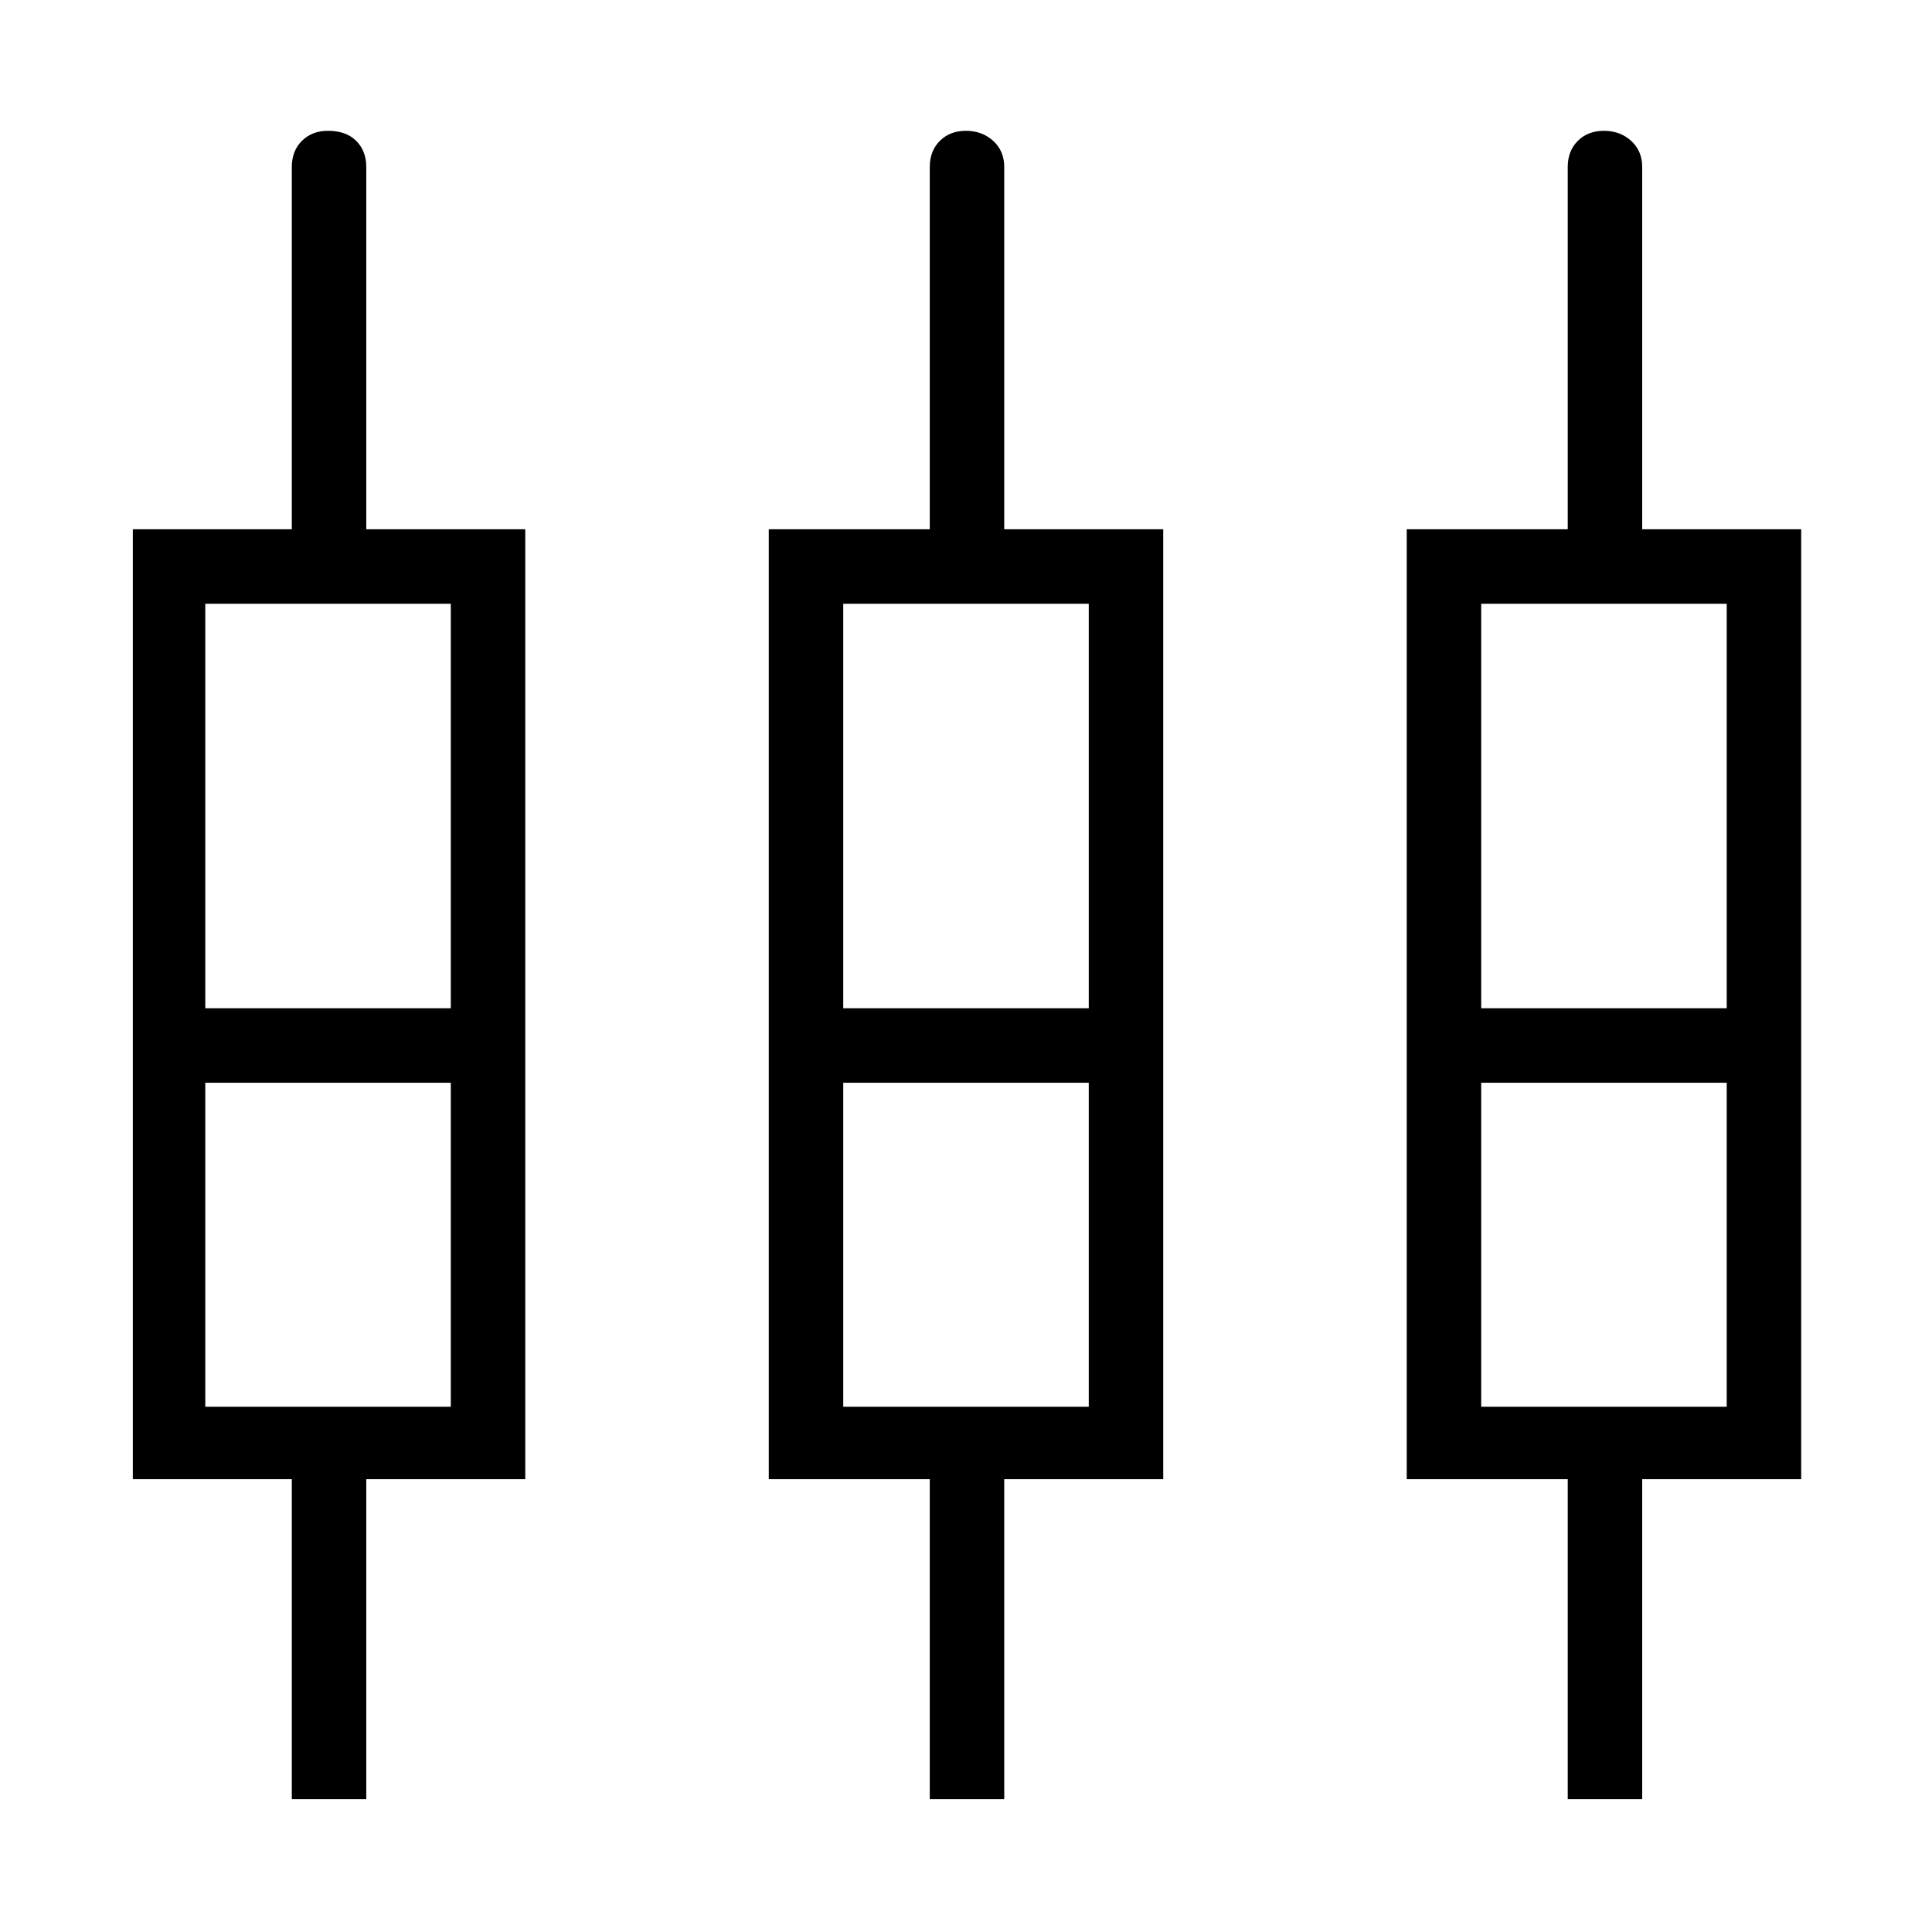 <svg xmlns="http://www.w3.org/2000/svg" height="24" width="24"><path d="M3.625 22.35v-3.975H1.65v-11.8h1.975v-4.5q0-.2.125-.325t.325-.125q.225 0 .35.125.125.125.125.325v4.5h1.975v11.8H4.55v3.975Zm7.925 0v-3.975h-2v-11.8h2v-4.5q0-.2.125-.325T12 1.625q.2 0 .338.125.137.125.137.325v4.5h1.975v11.8h-1.975v3.975Zm7.925 0v-3.975h-2v-11.8h2v-4.5q0-.2.125-.325t.325-.125q.2 0 .338.125.137.125.137.325v4.5h1.975v11.8H20.4v3.975ZM2.55 7.5v5.025H5.6V7.5Zm7.925 0v5.025h3.05V7.5Zm7.925 0v5.025h3.05V7.5ZM2.55 17.475H5.6V13.45H2.55Zm7.925 0h3.05V13.45h-3.05Zm7.925 0h3.05V13.45H18.4Zm-14.3-4.5Zm7.925 0Zm7.9 0Zm-17.375-.45H5.6 2.55Zm7.925 0h3.05-3.05Zm7.925 0h3.05-3.05Zm-15.85.925H5.6Zm7.925 0h3.05Zm7.925 0h3.05Z"/></svg>